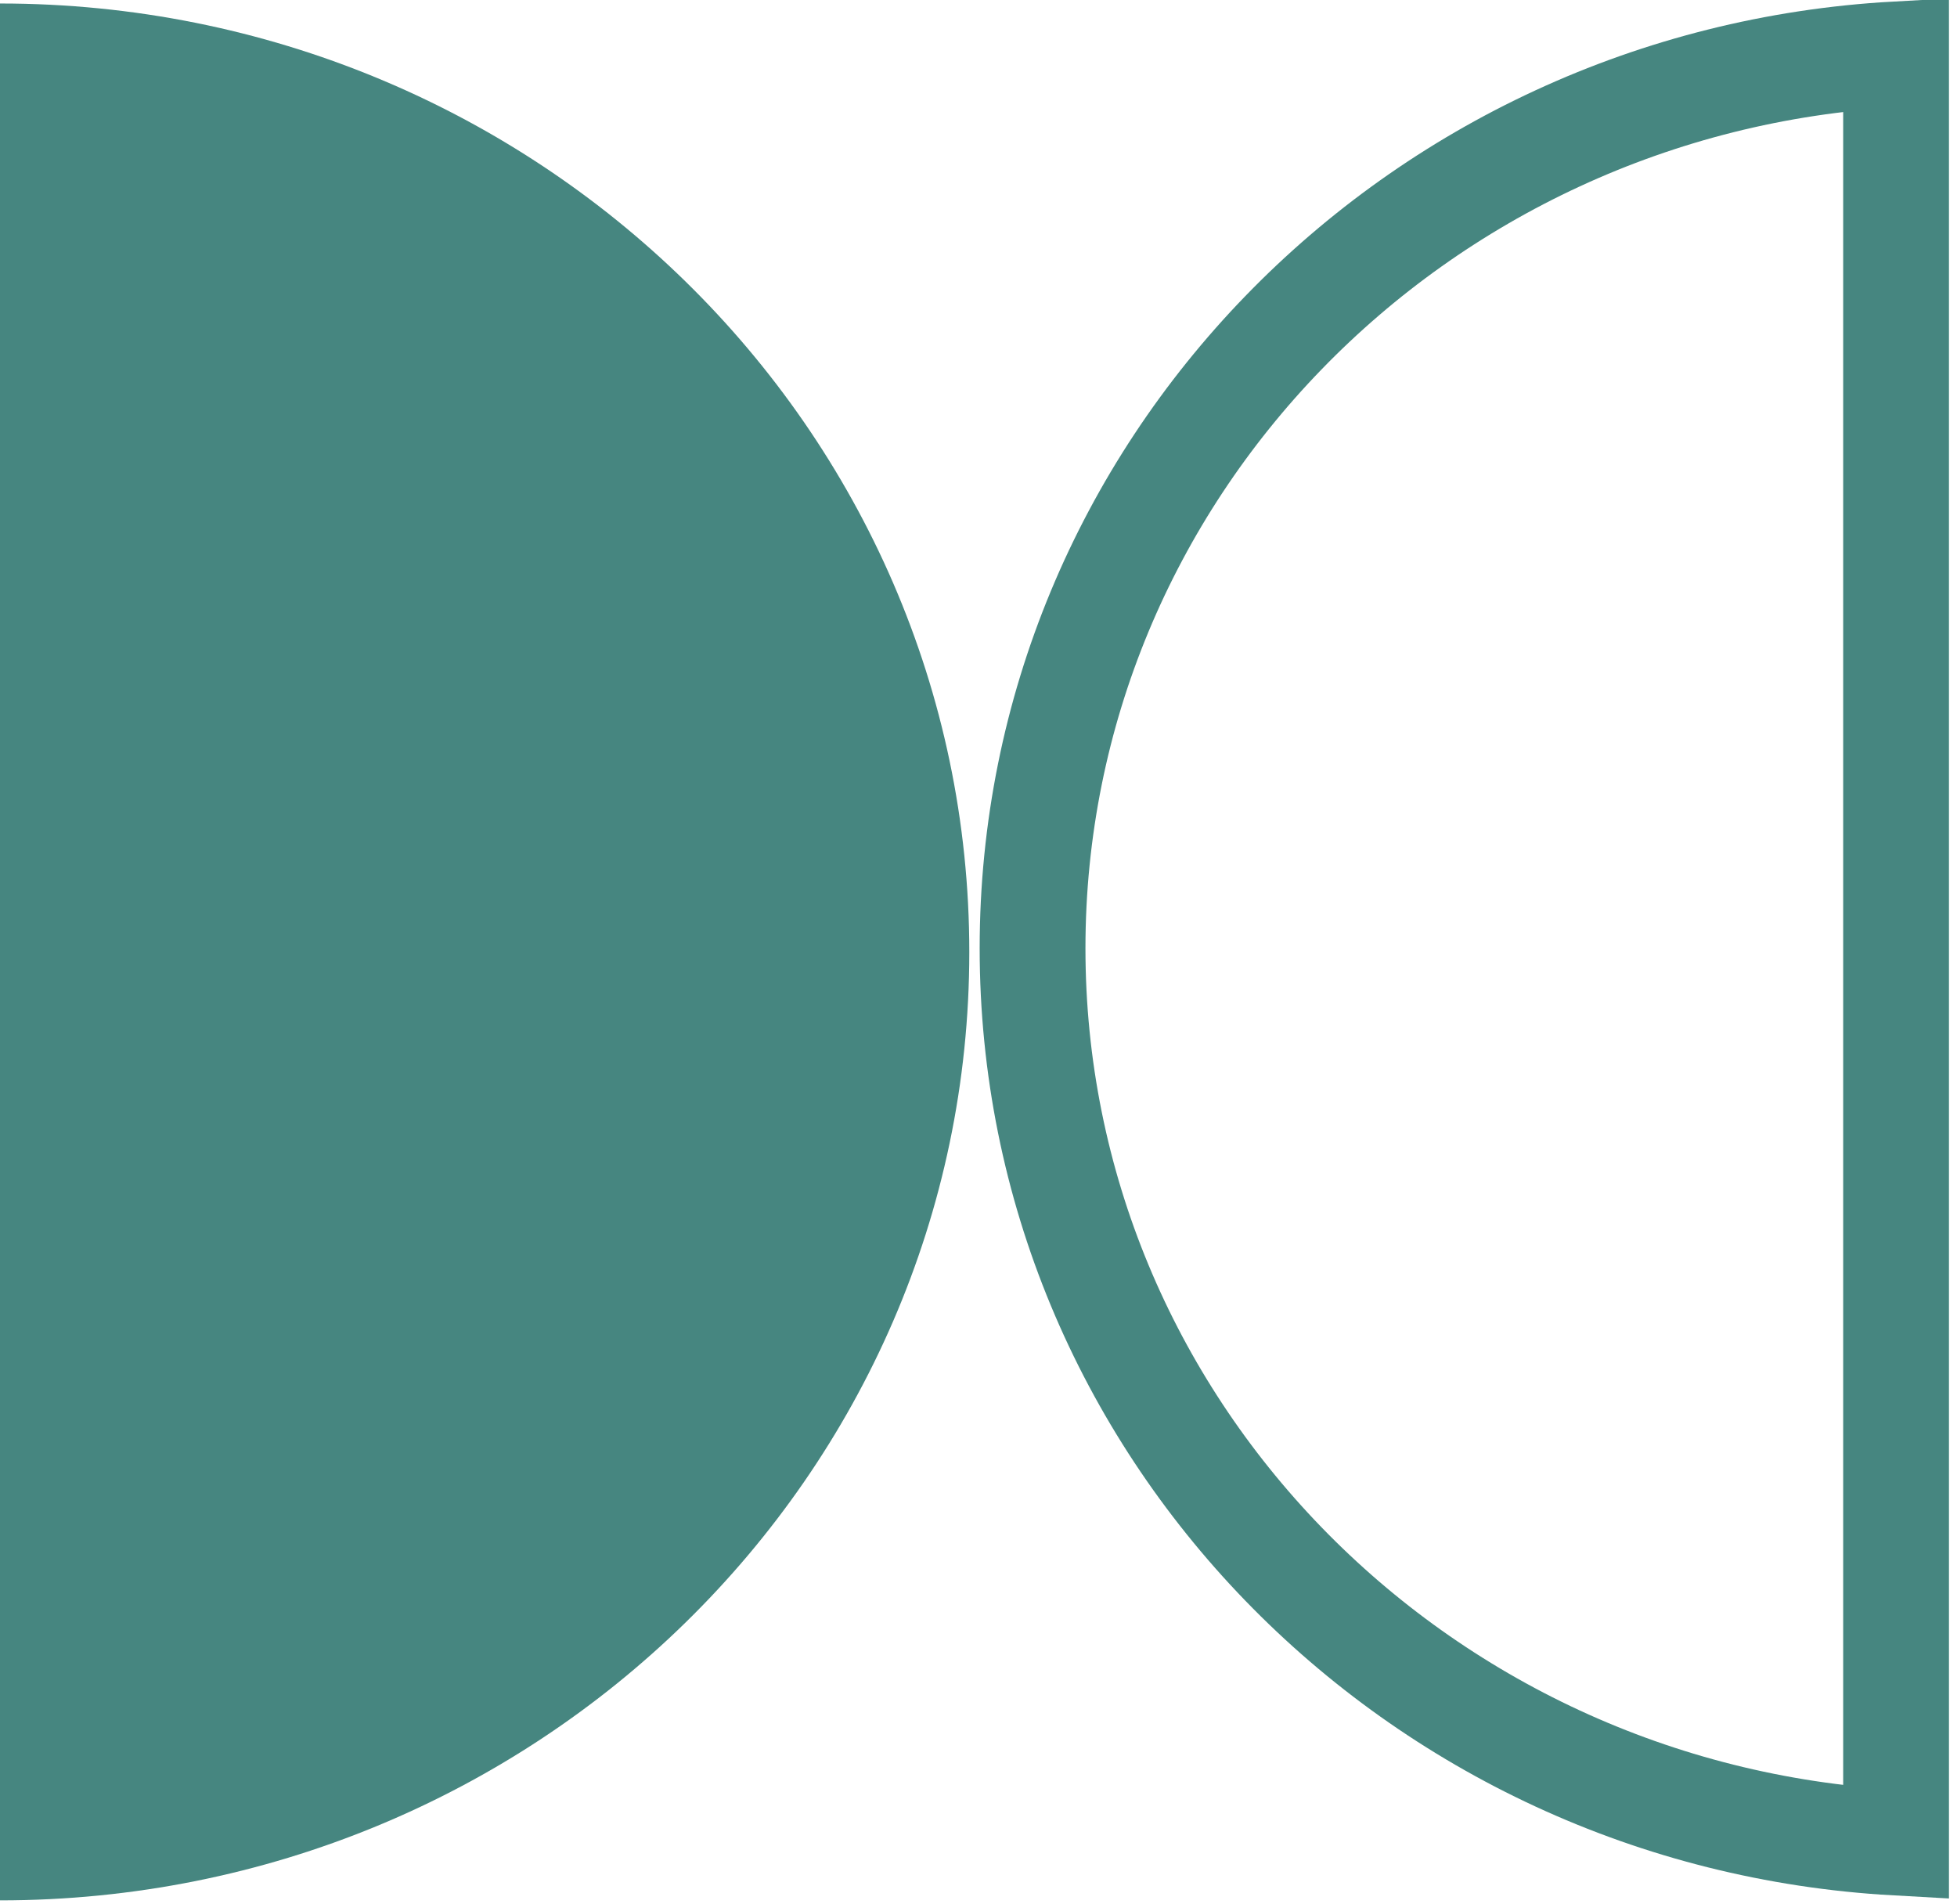 <svg width="37" height="36" viewBox="0 0 37 36" fill="none" xmlns="http://www.w3.org/2000/svg">
<path d="M0 0.066L-1.99505e-06 35.925C10.123 35.925 18.326 27.899 18.326 17.999C18.326 8.099 10.123 0.066 0 0.066Z" fill="#468680"/>
<path d="M19.522 17.927C19.522 8.926 26.724 1.535 35.848 1.028L35.848 34.832C26.724 34.325 19.522 26.927 19.522 17.927Z" stroke="#468680" stroke-width="2"/>
</svg>
